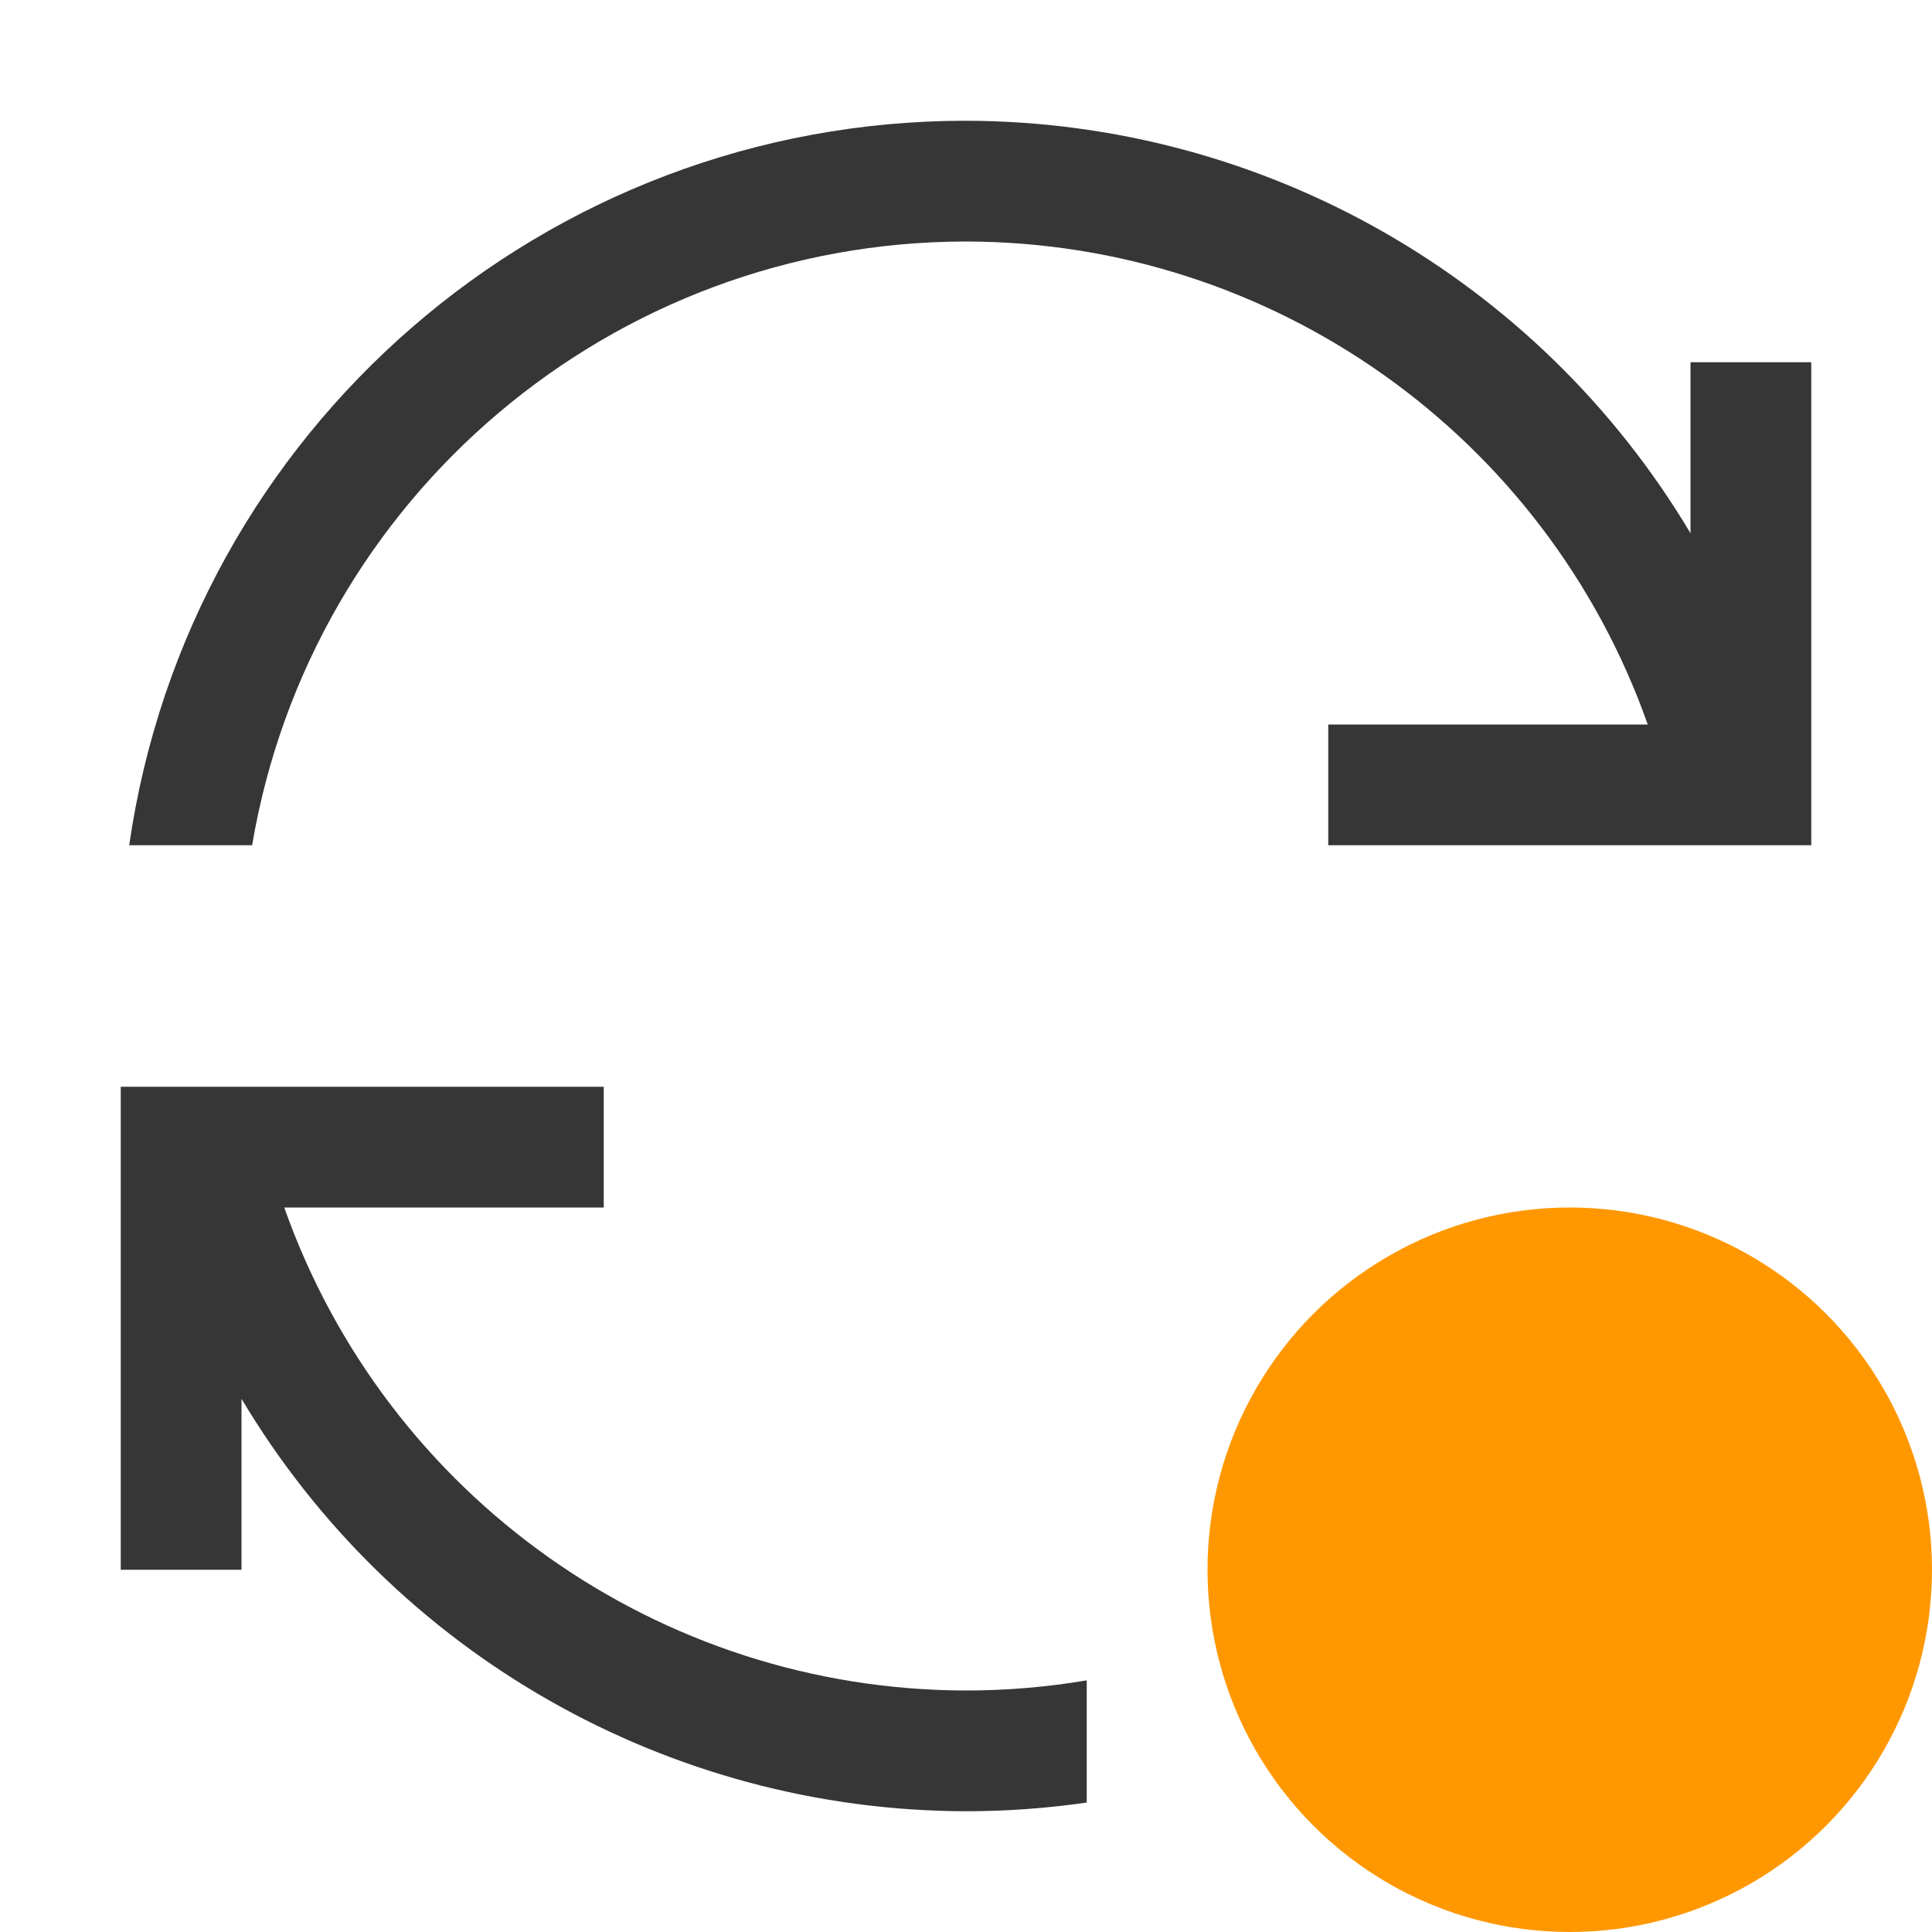<?xml version="1.0" encoding="UTF-8" standalone="no"?>
<!-- Created with Inkscape (http://www.inkscape.org/) -->

<svg
   width="16"
   height="16"
   viewBox="0 0 16 16"
   version="1.1"
   id="svg5"
   inkscape:version="1.3.2 (091e20ef0f, 2023-11-25, custom)"
   sodipodi:docname="update-medium.svg"
   xmlns:inkscape="http://www.inkscape.org/namespaces/inkscape"
   xmlns:sodipodi="http://sodipodi.sourceforge.net/DTD/sodipodi-0.dtd"
   xmlns="http://www.w3.org/2000/svg"
   xmlns:svg="http://www.w3.org/2000/svg">
  <sodipodi:namedview
     id="namedview7"
     pagecolor="#ffffff"
     bordercolor="#666666"
     borderopacity="1.0"
     inkscape:showpageshadow="2"
     inkscape:pageopacity="0.0"
     inkscape:pagecheckerboard="0"
     inkscape:deskcolor="#d1d1d1"
     inkscape:document-units="px"
     showgrid="false"
     showguides="false"
     inkscape:zoom="50.25"
     inkscape:cx="8"
     inkscape:cy="8"
     inkscape:window-width="1920"
     inkscape:window-height="1008"
     inkscape:window-x="0"
     inkscape:window-y="0"
     inkscape:window-maximized="1"
     inkscape:current-layer="svg5" />
  <defs
     id="defs2">
    <style
       id="current-color-scheme"
       type="text/css">
        .ColorScheme-Text { color:#363636; } .ColorScheme-Highlight { color:#3daee9; } .ColorScheme-NeutralText { color:#ff9800; } .ColorScheme-PositiveText { color:#4caf50; } .ColorScheme-NegativeText { color:#f44336; }
     </style>
    <inkscape:path-effect
       effect="bspline"
       id="path-effect1577"
       is_visible="true"
       lpeversion="1"
       weight="33.333"
       steps="2"
       helper_size="0"
       apply_no_weight="true"
       apply_with_weight="true"
       only_selected="false"
       uniform="false" />
  </defs>
  <path
     id="path1"
     style="fill:currentColor;stroke-linecap:round;stroke-linejoin:round;paint-order:stroke fill markers"
     class="ColorScheme-Text"
     d="M 8,1 C 4.52,0.999 1.567,3.555 1.07,7 H 2.088 C 2.576,4.115 5.074,2.002 8,2 10.539,2.004 12.8,3.606 13.646,6 H 11 V 7 H 14 14.93 15 V 3 H 14 V 4.416 C 12.74,2.302 10.461,1.005 8,1 Z M 1,9 v 1 3 H 2 V 11.584 C 3.26,13.698 5.539,14.995 8,15 8.339,15 8.673,14.975 9,14.928 V 13.916 C 8.674,13.971 8.34,14 8,14 5.461,13.996 3.2,12.394 2.354,10 H 5 V 9 H 2.088 1.07 Z" />
  <circle
     style="fill:currentColor;fill-opacity:1"
     class="ColorScheme-NeutralText"
     id="path2"
     cx="13"
     cy="13"
     r="3" />
</svg>
